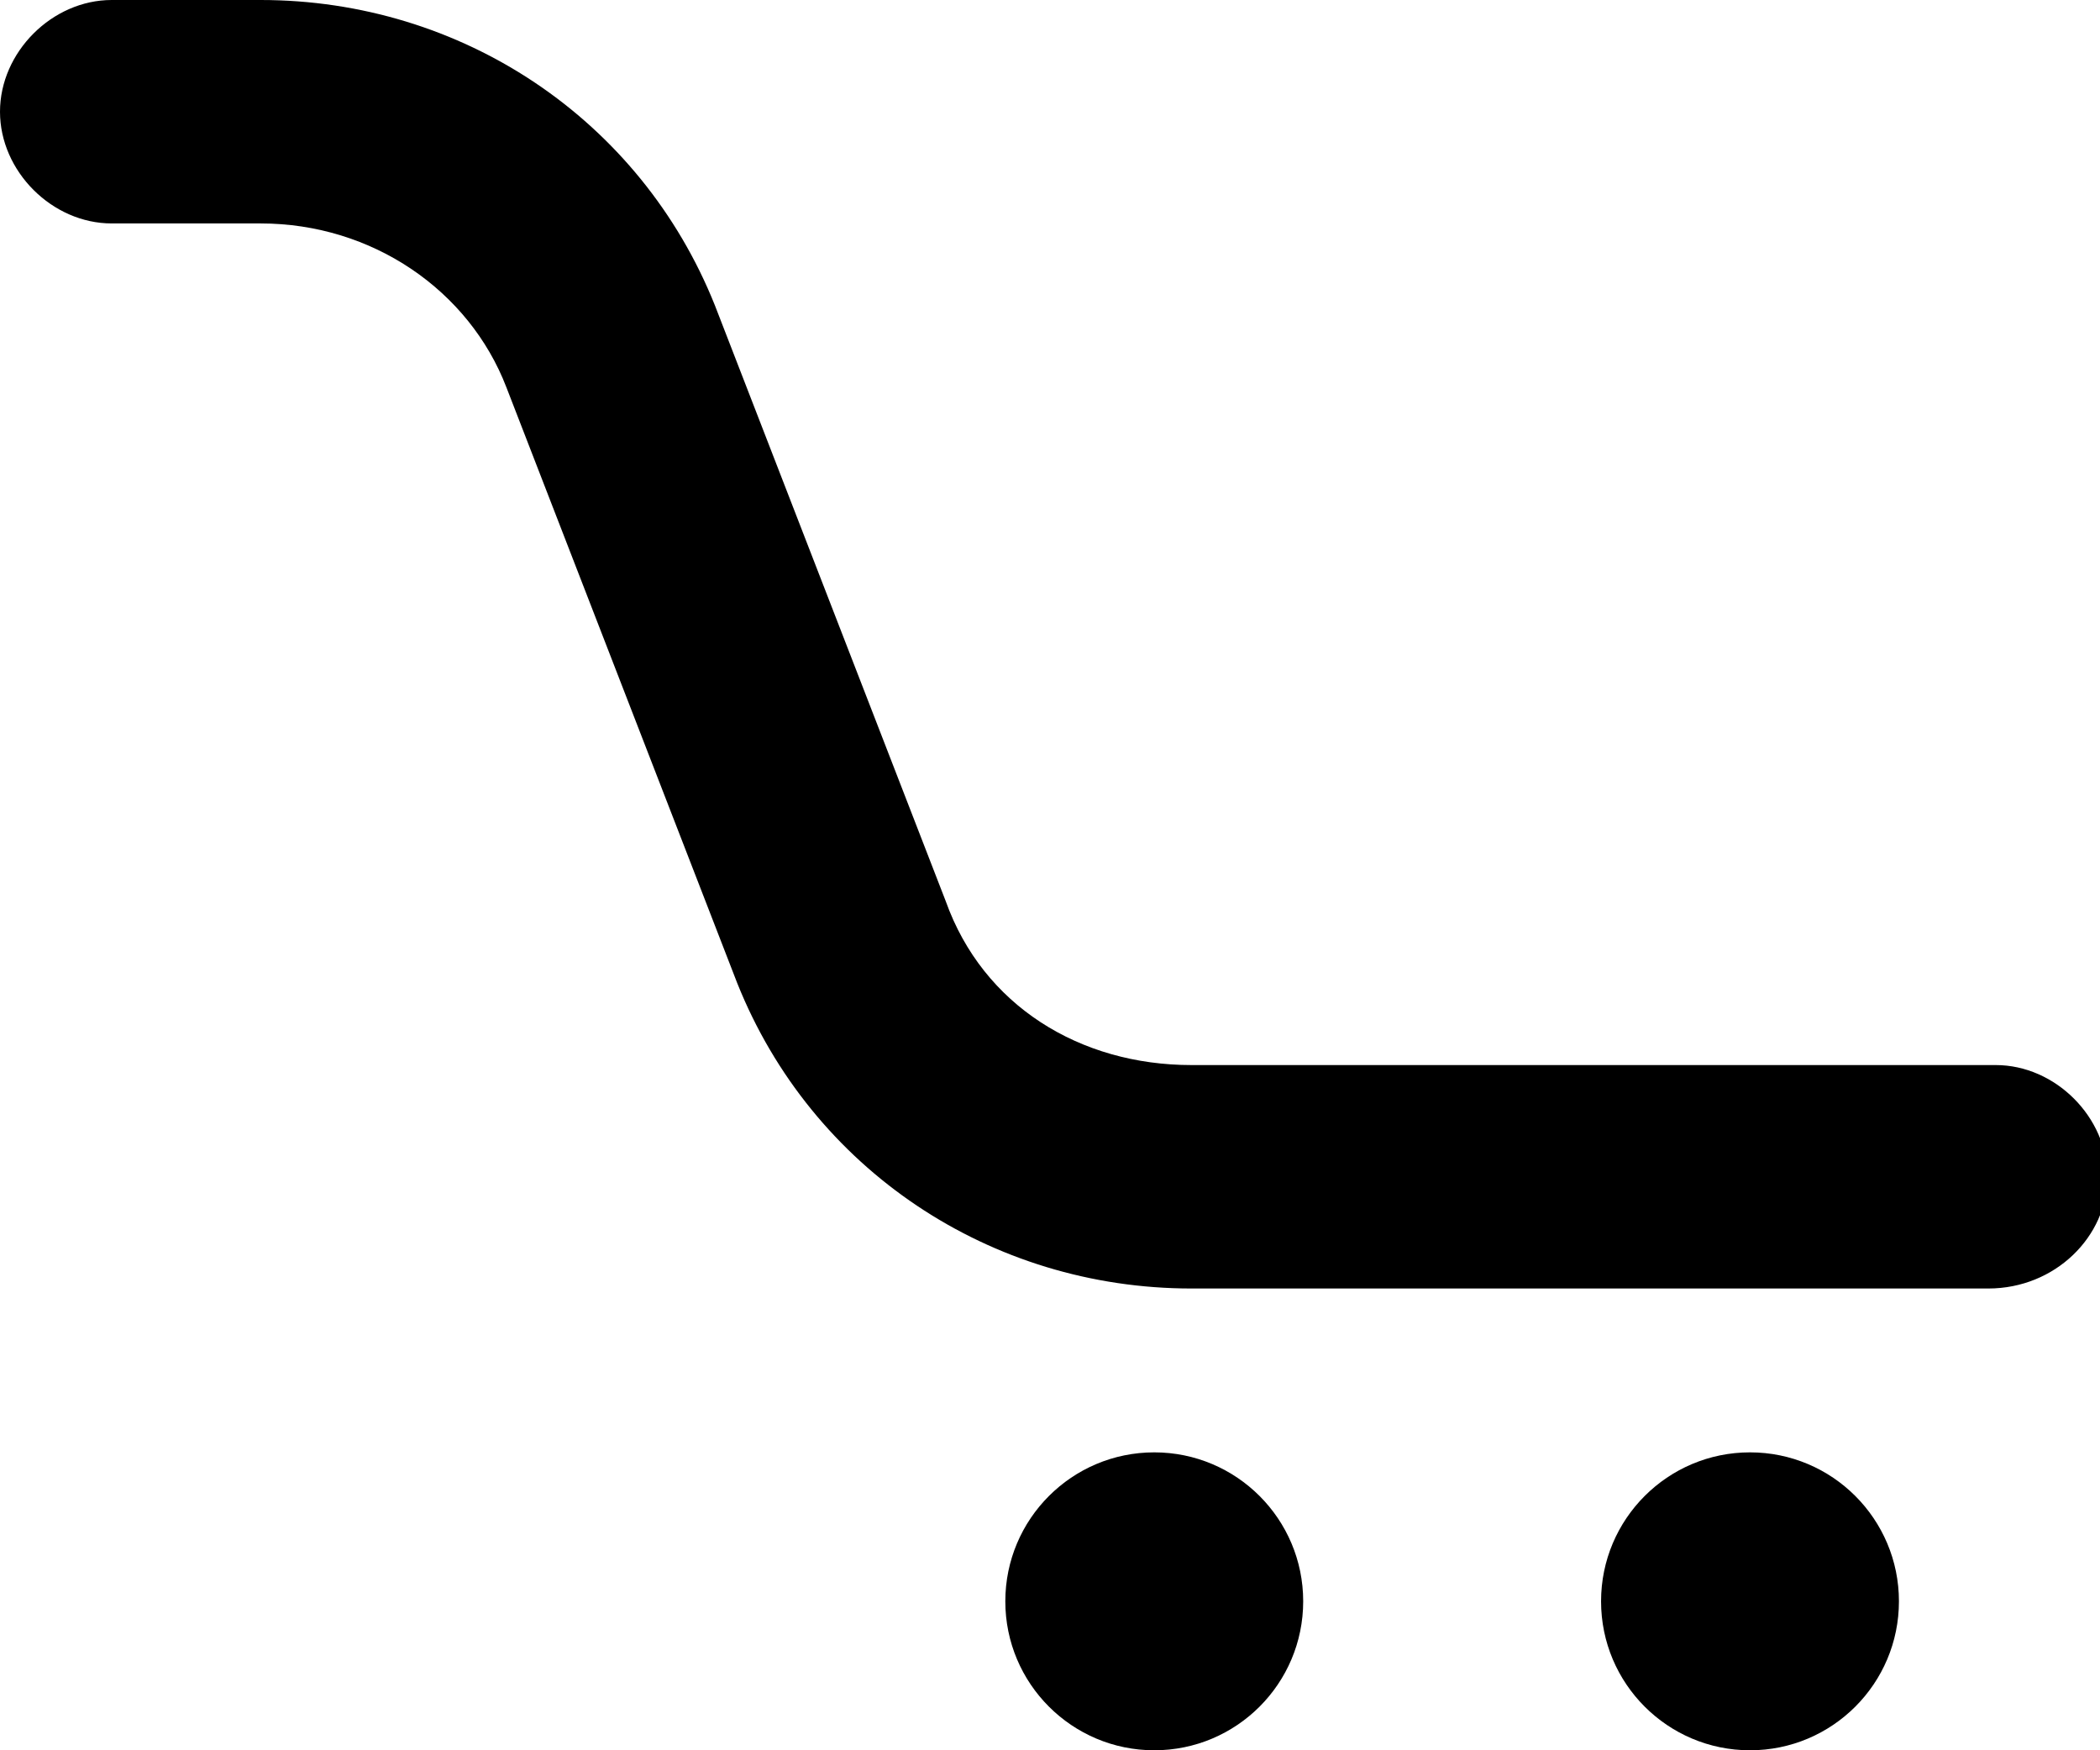 <?xml version="1.0" encoding="utf-8"?>
<!-- Generator: Adobe Illustrator 23.0.0, SVG Export Plug-In . SVG Version: 6.00 Build 0)  -->
<svg version="1.1" id="Слой_1" xmlns="http://www.w3.org/2000/svg" xmlns:xlink="http://www.w3.org/1999/xlink" x="0px" y="0px"
	 viewBox="0 0 28.2 23.5" style="enable-background:new 0 0 28.2 23.5;" xml:space="preserve">
<g>
	<g id="Oval-2">
		<circle cx="15.5" cy="21.5" r="2"/>
	</g>
	<g id="Oval_Copy">
		<circle cx="23.5" cy="21.5" r="2"/>
	</g>
	<g id="Path_2">
		<path d="M26.7,17.3H16c-2.7,0-5.1-1.6-6.1-4.1l-3.1-8C6.3,3.9,5,3,3.5,3h-2C0.7,3,0,2.3,0,1.5S0.7,0,1.5,0h2
			c2.7,0,5.1,1.6,6.1,4.1l3.1,8c0.5,1.4,1.8,2.2,3.3,2.2h10.8c0.8,0,1.5,0.7,1.5,1.5S27.6,17.3,26.7,17.3z"/>
	</g>
</g>
</svg>
